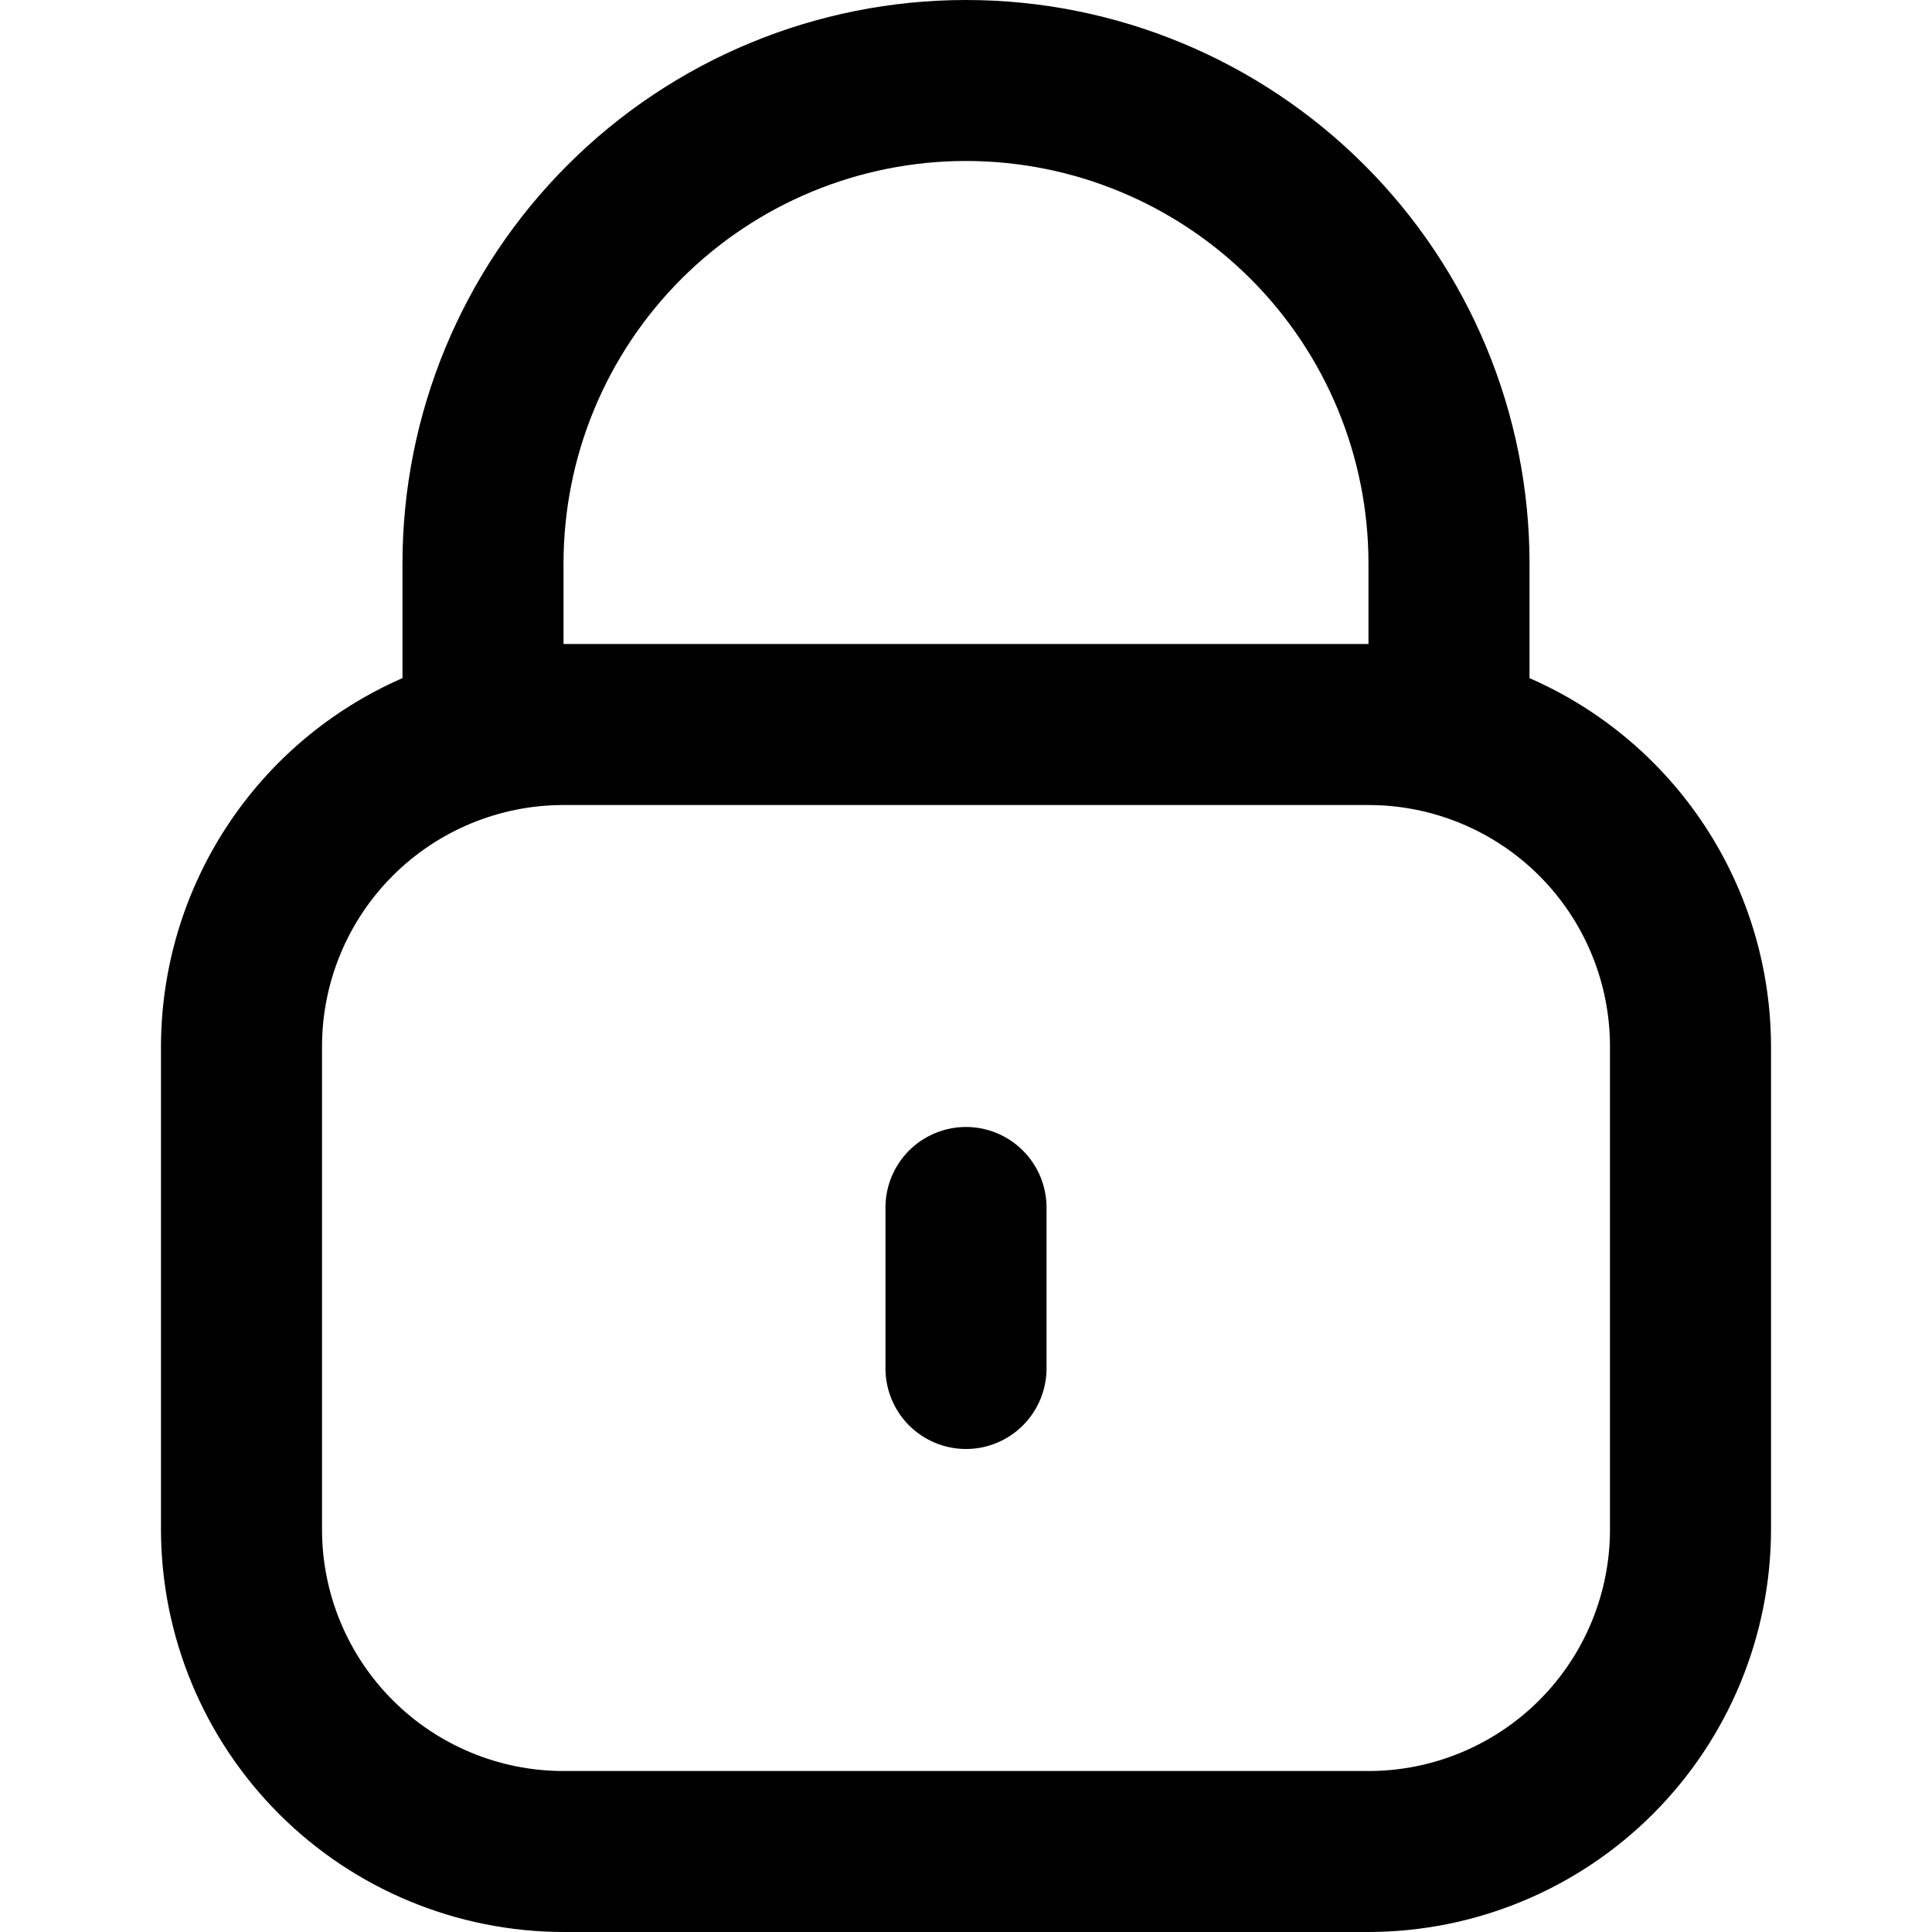 <svg width="25" height="25" viewBox="0 0 25 25" fill="none" xmlns="http://www.w3.org/2000/svg">
<g id="fi-rr-lock" clip-path="url(#clip0_378_1413)">
<path id="Vector" d="M19.792 8.775V7.292C19.792 5.358 19.023 3.503 17.656 2.136C16.288 0.768 14.434 0 12.5 0C10.566 0 8.711 0.768 7.344 2.136C5.976 3.503 5.208 5.358 5.208 7.292V8.775C4.28 9.18 3.491 9.846 2.936 10.693C2.381 11.54 2.085 12.529 2.083 13.542V19.792C2.085 21.172 2.634 22.496 3.611 23.473C4.587 24.449 5.911 24.998 7.292 25H17.708C19.089 24.998 20.413 24.449 21.389 23.473C22.366 22.496 22.915 21.172 22.917 19.792V13.542C22.915 12.529 22.619 11.54 22.064 10.693C21.509 9.846 20.719 9.18 19.792 8.775ZM7.292 7.292C7.292 5.91 7.84 4.586 8.817 3.609C9.794 2.632 11.119 2.083 12.5 2.083C13.881 2.083 15.206 2.632 16.183 3.609C17.16 4.586 17.708 5.91 17.708 7.292V8.333H7.292V7.292ZM20.833 19.792C20.833 20.62 20.504 21.415 19.918 22.001C19.332 22.587 18.537 22.917 17.708 22.917H7.292C6.463 22.917 5.668 22.587 5.082 22.001C4.496 21.415 4.167 20.62 4.167 19.792V13.542C4.167 12.713 4.496 11.918 5.082 11.332C5.668 10.746 6.463 10.417 7.292 10.417H17.708C18.537 10.417 19.332 10.746 19.918 11.332C20.504 11.918 20.833 12.713 20.833 13.542V19.792Z" fill="black"/>
<path id="Vector_2" d="M12.5 14.583C12.224 14.583 11.959 14.693 11.763 14.888C11.568 15.084 11.458 15.348 11.458 15.625V17.708C11.458 17.984 11.568 18.249 11.763 18.445C11.959 18.64 12.224 18.75 12.5 18.75C12.776 18.75 13.041 18.64 13.236 18.445C13.432 18.249 13.542 17.984 13.542 17.708V15.625C13.542 15.348 13.432 15.084 13.236 14.888C13.041 14.693 12.776 14.583 12.5 14.583Z" fill="black"/>
</g>
<defs>
<clipPath id="clip0_378_1413">
<rect width="25" height="25" fill="white"/>
</clipPath>
</defs>
</svg>
